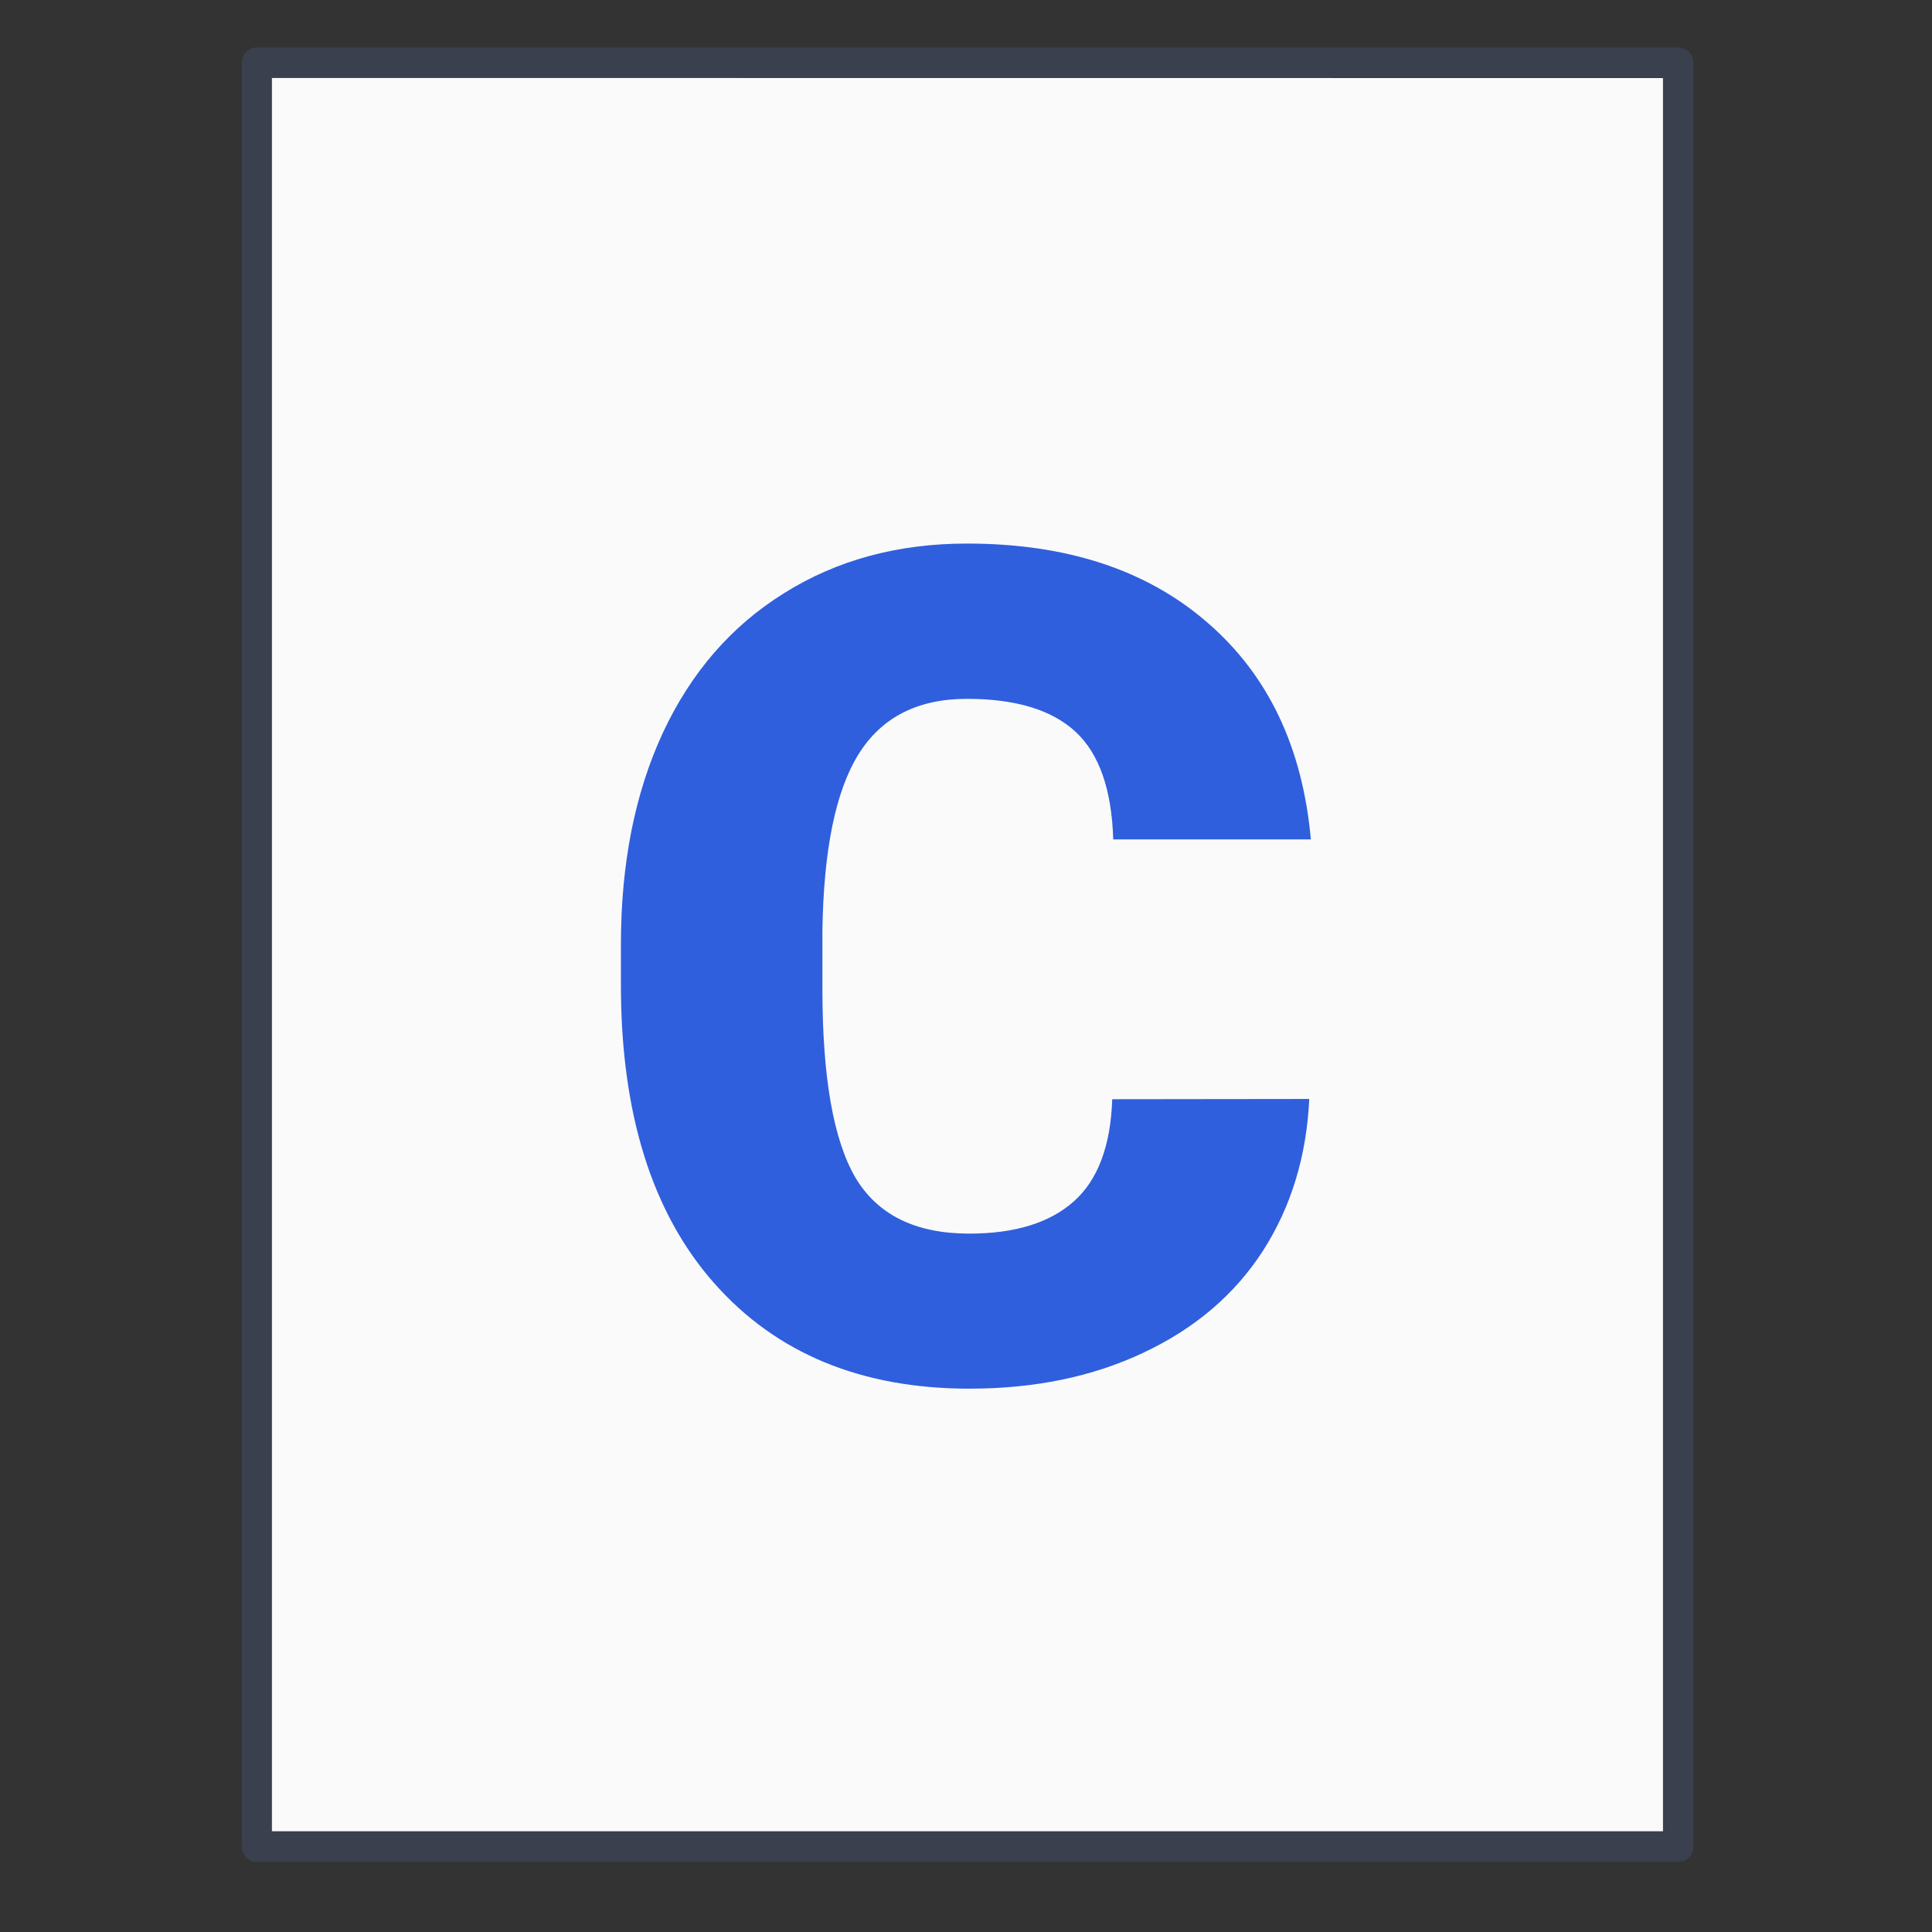 <svg width="64" height="64" version="1.1" viewBox="0 0 16.933 16.933" xmlns="http://www.w3.org/2000/svg">
 <rect x="0" y="0" width="16.933" height="16.933" fill="#333333" stroke="none"/>
 <g transform="matrix(.265 0 0 .265 0 -261.5)">
  <path d="m8.991 989.37 46.01 4e-3v57.985h-46.009v-57.989z" fill="#fafafa"/>
  <path transform="matrix(1.343 0 0 1.341 -.228 988.19)" d="m6.5 0.5 35 3e-3v44.003h-35z" fill="none" stroke="#4f6698" stroke-linejoin="round" stroke-opacity=".267" stroke-width=".745"/>
  <rect y="988.36" width="64" height="64" rx="0" ry="0" fill="none" opacity=".75"/>
 </g>
 <path d="m11.475 9.632q-0.035 0.752-0.406 1.331-0.371 0.574-1.044 0.891-0.668 0.317-1.529 0.317-1.42 0-2.237-0.925-0.817-0.925-0.817-2.613v-0.356q0-1.059 0.366-1.851 0.371-0.797 1.064-1.227 0.693-0.435 1.603-0.435 1.311 0 2.108 0.693 0.797 0.688 0.906 1.9h-1.732q-0.02-0.658-0.332-0.945-0.312-0.287-0.95-0.287-0.648 0-0.95 0.485t-0.317 1.549v0.51q0 1.153 0.287 1.648 0.292 0.495 1 0.495 0.599 0 0.916-0.282 0.317-0.282 0.337-0.896z" enable-background="new" fill="#2f5fdd"/>
</svg>
